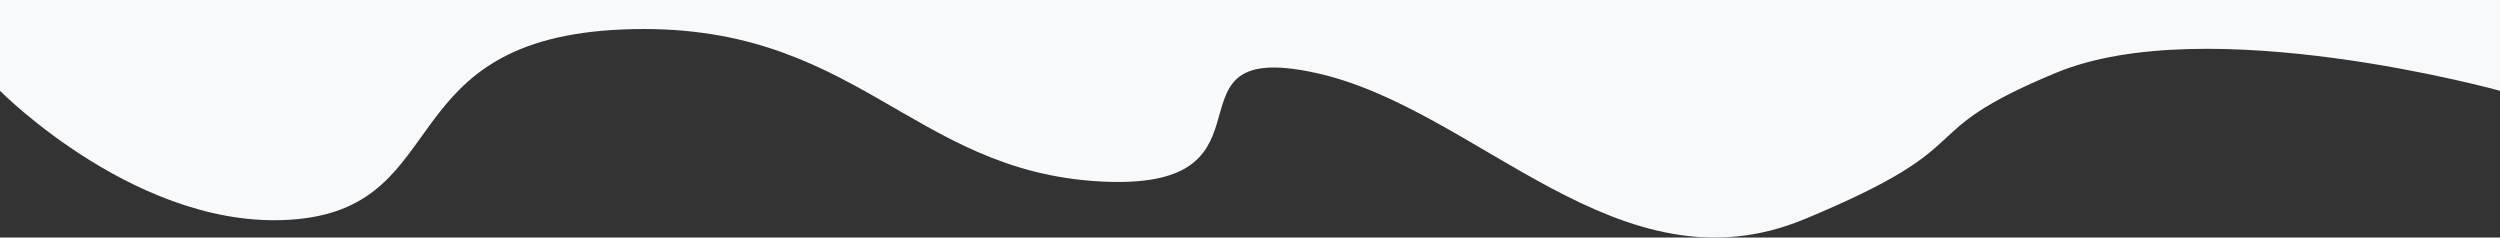 <svg xmlns="http://www.w3.org/2000/svg" width="1536" height="145.936" viewBox="0 0 1536 145.936">
  <rect x="0" y="0" width="1536" height="145.936" fill="#333333" stroke="none"/>
  <path id="section-top-wave" d="M0,145.936V90.154s179.587,49.737,272.74,11.069,40.241-42.441,154.485-89.9,200.732,68.19,300.732,89.9C781.5,112.844,781.812,91.071,788.582,69.3c5.874-18.891,16.611-37.782,71.2-34.862,117.5,6.283,150.722,99.132,293.222,93.42s104.25-107.1,200-116.528,183,78.827,183,78.827v55.782Z" transform="translate(1536 145.936) rotate(180)" fill="#f8f9fb"/>
</svg>
